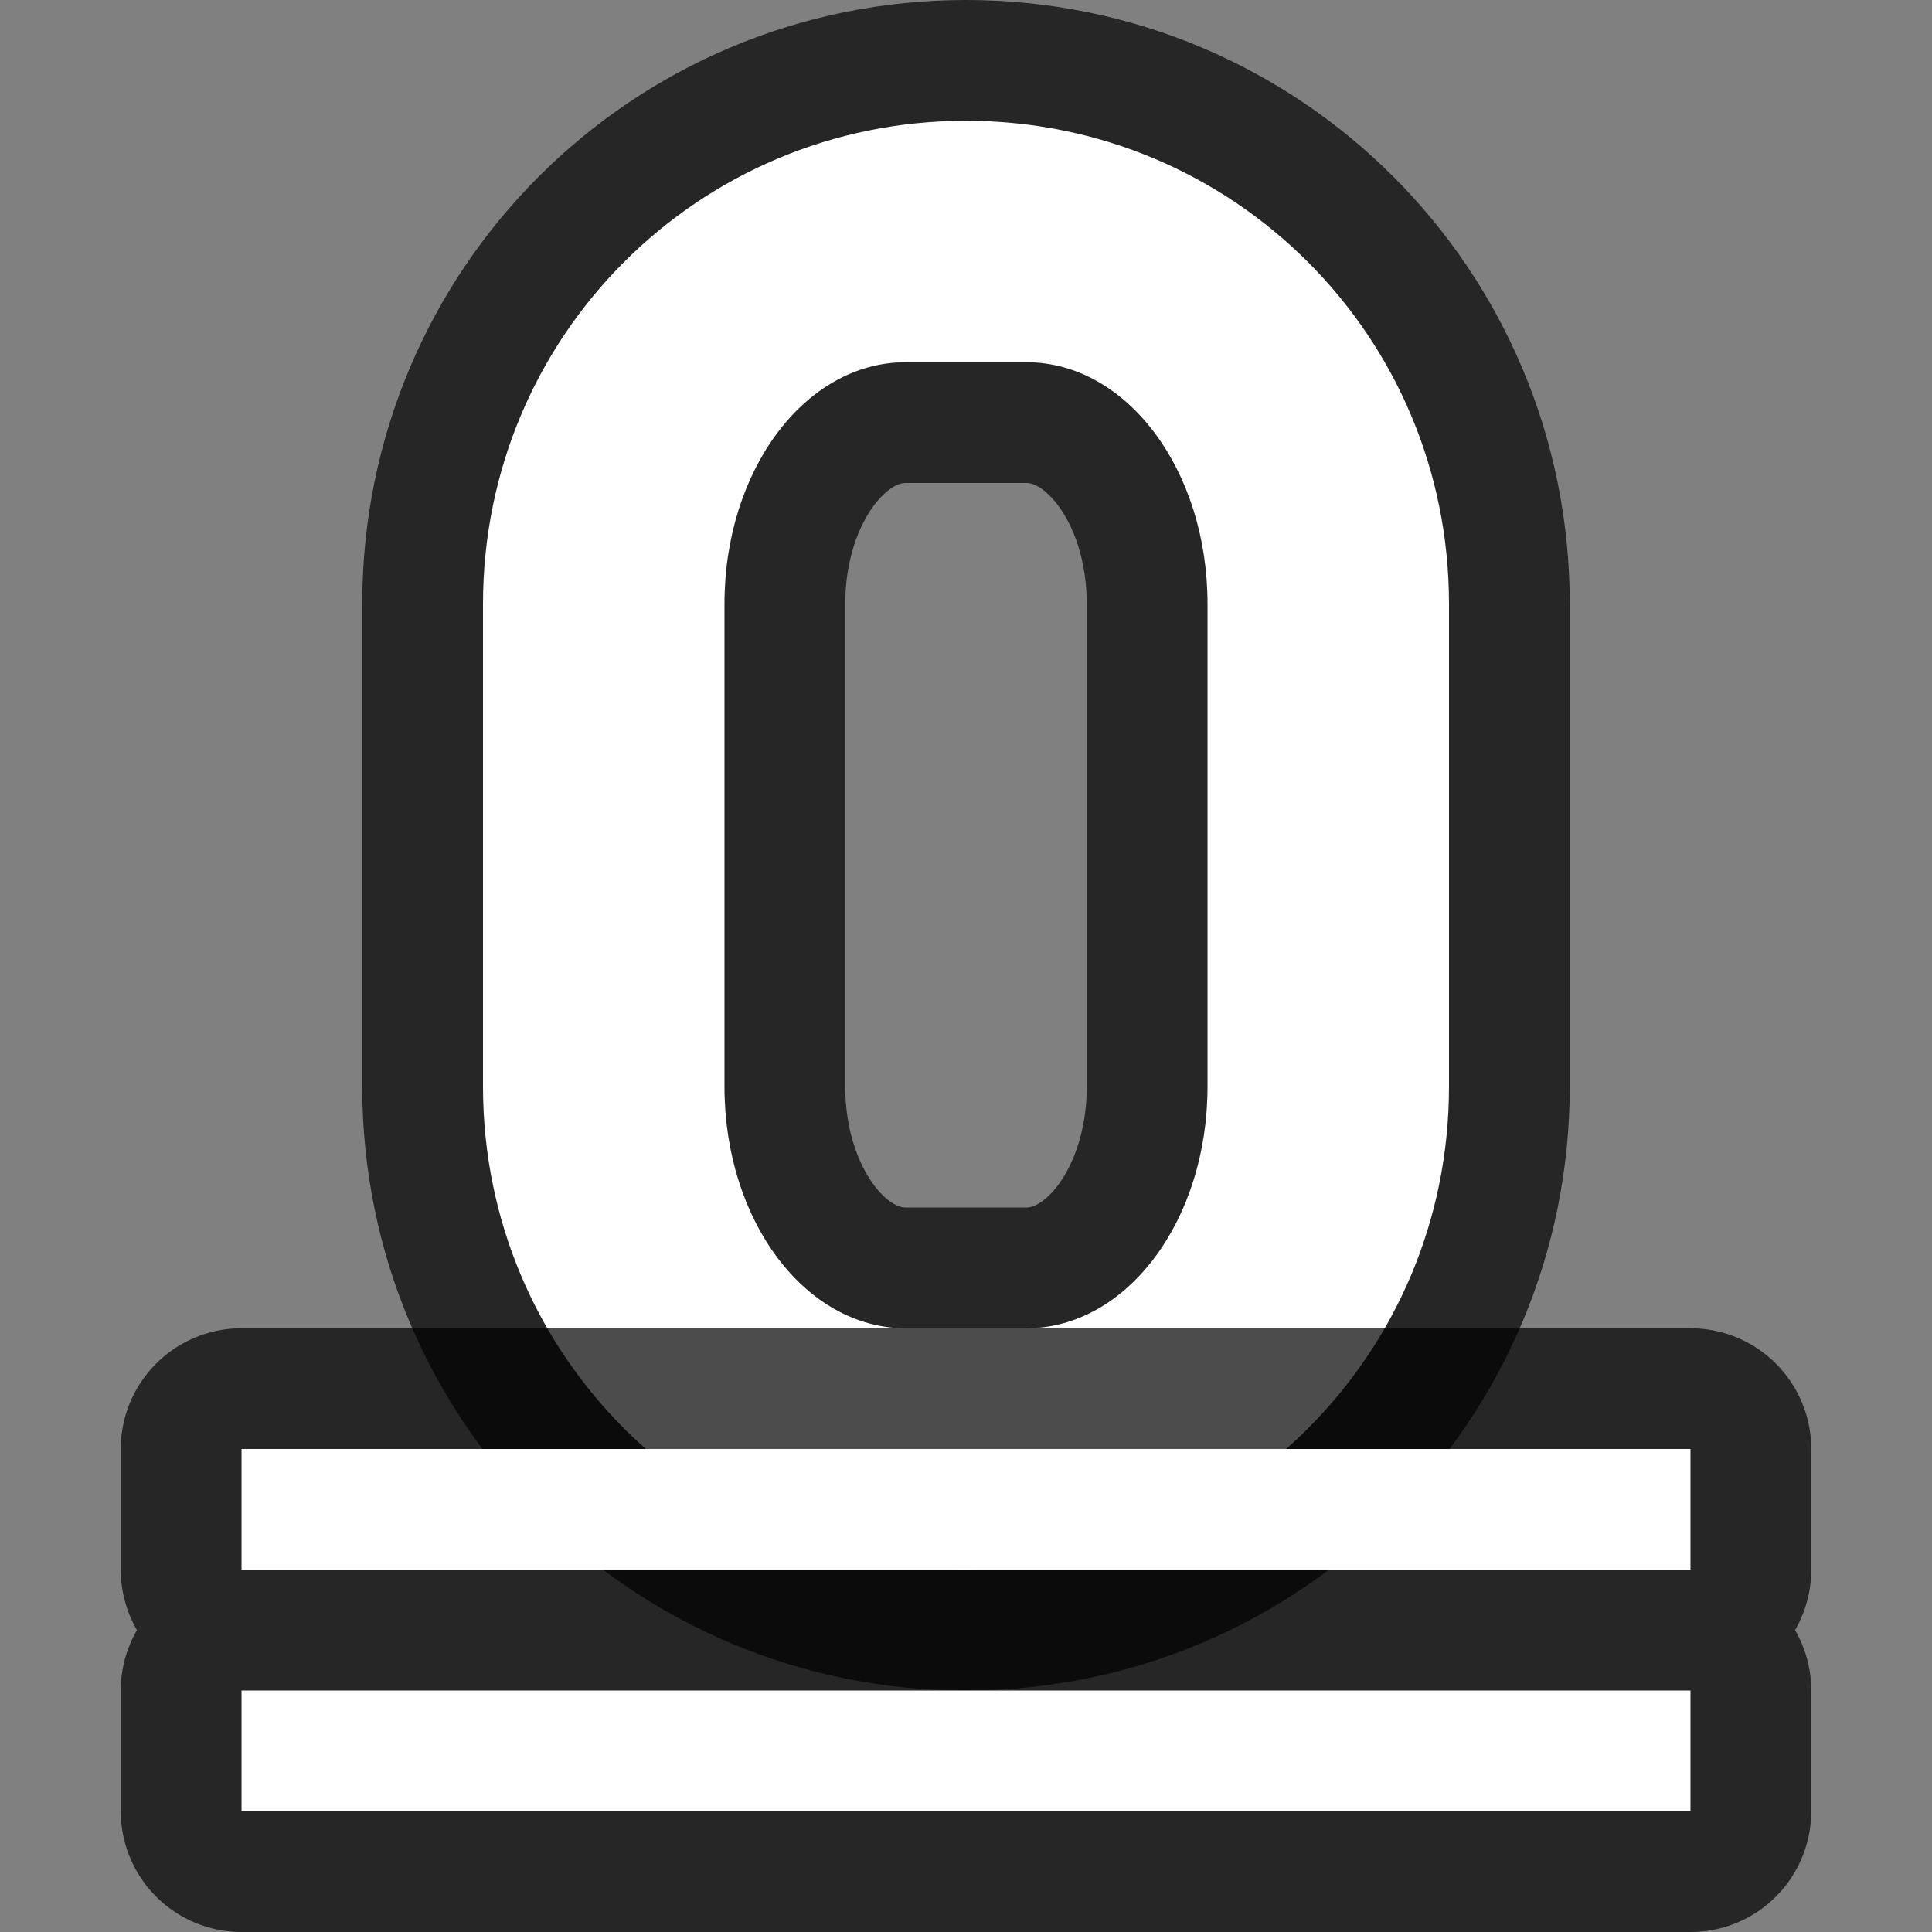 <?xml version="1.0" encoding="UTF-8" standalone="no"?>
<svg
   xmlns:dc="http://purl.org/dc/elements/1.1/"
   xmlns:cc="http://creativecommons.org/ns#"
   xmlns:rdf="http://www.w3.org/1999/02/22-rdf-syntax-ns#"
   xmlns:svg="http://www.w3.org/2000/svg"
   xmlns="http://www.w3.org/2000/svg"
   xmlns:sodipodi="http://sodipodi.sourceforge.net/DTD/sodipodi-0.dtd"
   xmlns:inkscape="http://www.inkscape.org/namespaces/inkscape"
   viewBox="0 0 16 16"
   version="1.1"
   id="svg4"
   sodipodi:docname="sc_underlinedouble.svg"
   inkscape:export-filename="/home/jupiter007/Libreoffice yaru theme fullcolor/build/cmd/nl/sc_underlinedouble.png"
   inkscape:export-xdpi="96"
   inkscape:export-ydpi="96"
   inkscape:version="0.92.5 (2060ec1f9f, 2020-04-08)">
  <rect x="0" y="0" width="16" height="16" fill="#808080" stroke="none"/>
  <defs
     id="defs8" />
  <sodipodi:namedview
     pagecolor="#ffffff"
     bordercolor="#666666"
     borderopacity="1"
     objecttolerance="10"
     gridtolerance="10"
     guidetolerance="10"
     inkscape:pageopacity="0"
     inkscape:pageshadow="2"
     inkscape:window-width="1920"
     inkscape:window-height="1011"
     id="namedview6"
     showgrid="true"
     inkscape:zoom="29.5"
     inkscape:cx="4.8234231"
     inkscape:cy="7.2425049"
     inkscape:window-x="0"
     inkscape:window-y="32"
     inkscape:window-maximized="1"
     inkscape:current-layer="svg4">
    <inkscape:grid
       type="xygrid"
       id="grid839" />
  </sodipodi:namedview>
  <path
     style="opacity:0.7;fill:#000000;fill-opacity:1;stroke:#000000;stroke-width:2;stroke-linejoin:round;stroke-miterlimit:4;stroke-dasharray:none;stroke-opacity:1"
     d="M 8 1 C 5.784 1 4 2.784 4 5 L 4 9 C 4 11.216 5.784 13 8 13 C 10.216 13 12 11.216 12 9 L 12 5 C 12 2.784 10.216 1 8 1 z M 7.5 3 L 8.5 3 C 9.331 3 10 3.892 10 5 L 10 9 C 10 10.108 9.331 11 8.5 11 L 7.5 11 C 6.669 11 6 10.108 6 9 L 6 5 C 6 3.892 6.669 3 7.5 3 z "
     id="path829" />
  <path
     inkscape:connector-curvature="0"
     style="opacity:1;fill:#ffffff;fill-opacity:1;stroke:none;stroke-width:1.498;stroke-linejoin:round;stroke-miterlimit:4;stroke-dasharray:none;stroke-opacity:1"
     d="M 8,13 C 5.784,13 4,11.216 4,9 V 5 c 0,-2.216 1.784,-4 4,-4 2.216,0 4,1.784 4,4 V 9 C 12,11.216 10.216,13 8,13 Z M 7.5,11 h 1 C 9.331,11 10,10.108 10,9 V 5 c 0,-1.108 -0.669,-2 -1.5,-2 h -1 c -0.831,0 -1.5,0.892 -1.5,2 V 9 C 6,10.108 6.669,11 7.5,11 Z"
     id="rect817" />
  <path
     style="opacity:0.7;fill:#000000;fill-opacity:1;stroke:#000000;stroke-width:2;stroke-linejoin:round;stroke-miterlimit:4;stroke-dasharray:none;stroke-opacity:1"
     d="M 2 12 L 2 13 L 14 13 L 14 12 L 2 12 z M 2 14 L 2 15 L 14 15 L 14 14 L 2 14 z "
     id="path831" />
  <rect
     style="opacity:1;fill:#ffffff;fill-opacity:1;stroke:none;stroke-width:1;stroke-linejoin:round;stroke-miterlimit:4;stroke-dasharray:none;stroke-opacity:1"
     id="rect830"
     width="12"
     height="1"
     x="2"
     y="-15"
     transform="scale(1,-1)" />
  <rect
     transform="scale(1,-1)"
     y="-13"
     x="2"
     height="1"
     width="12"
     id="rect837"
     style="opacity:1;fill:#ffffff;fill-opacity:1;stroke:none;stroke-width:1;stroke-linejoin:round;stroke-miterlimit:4;stroke-dasharray:none;stroke-opacity:1" />
</svg>

